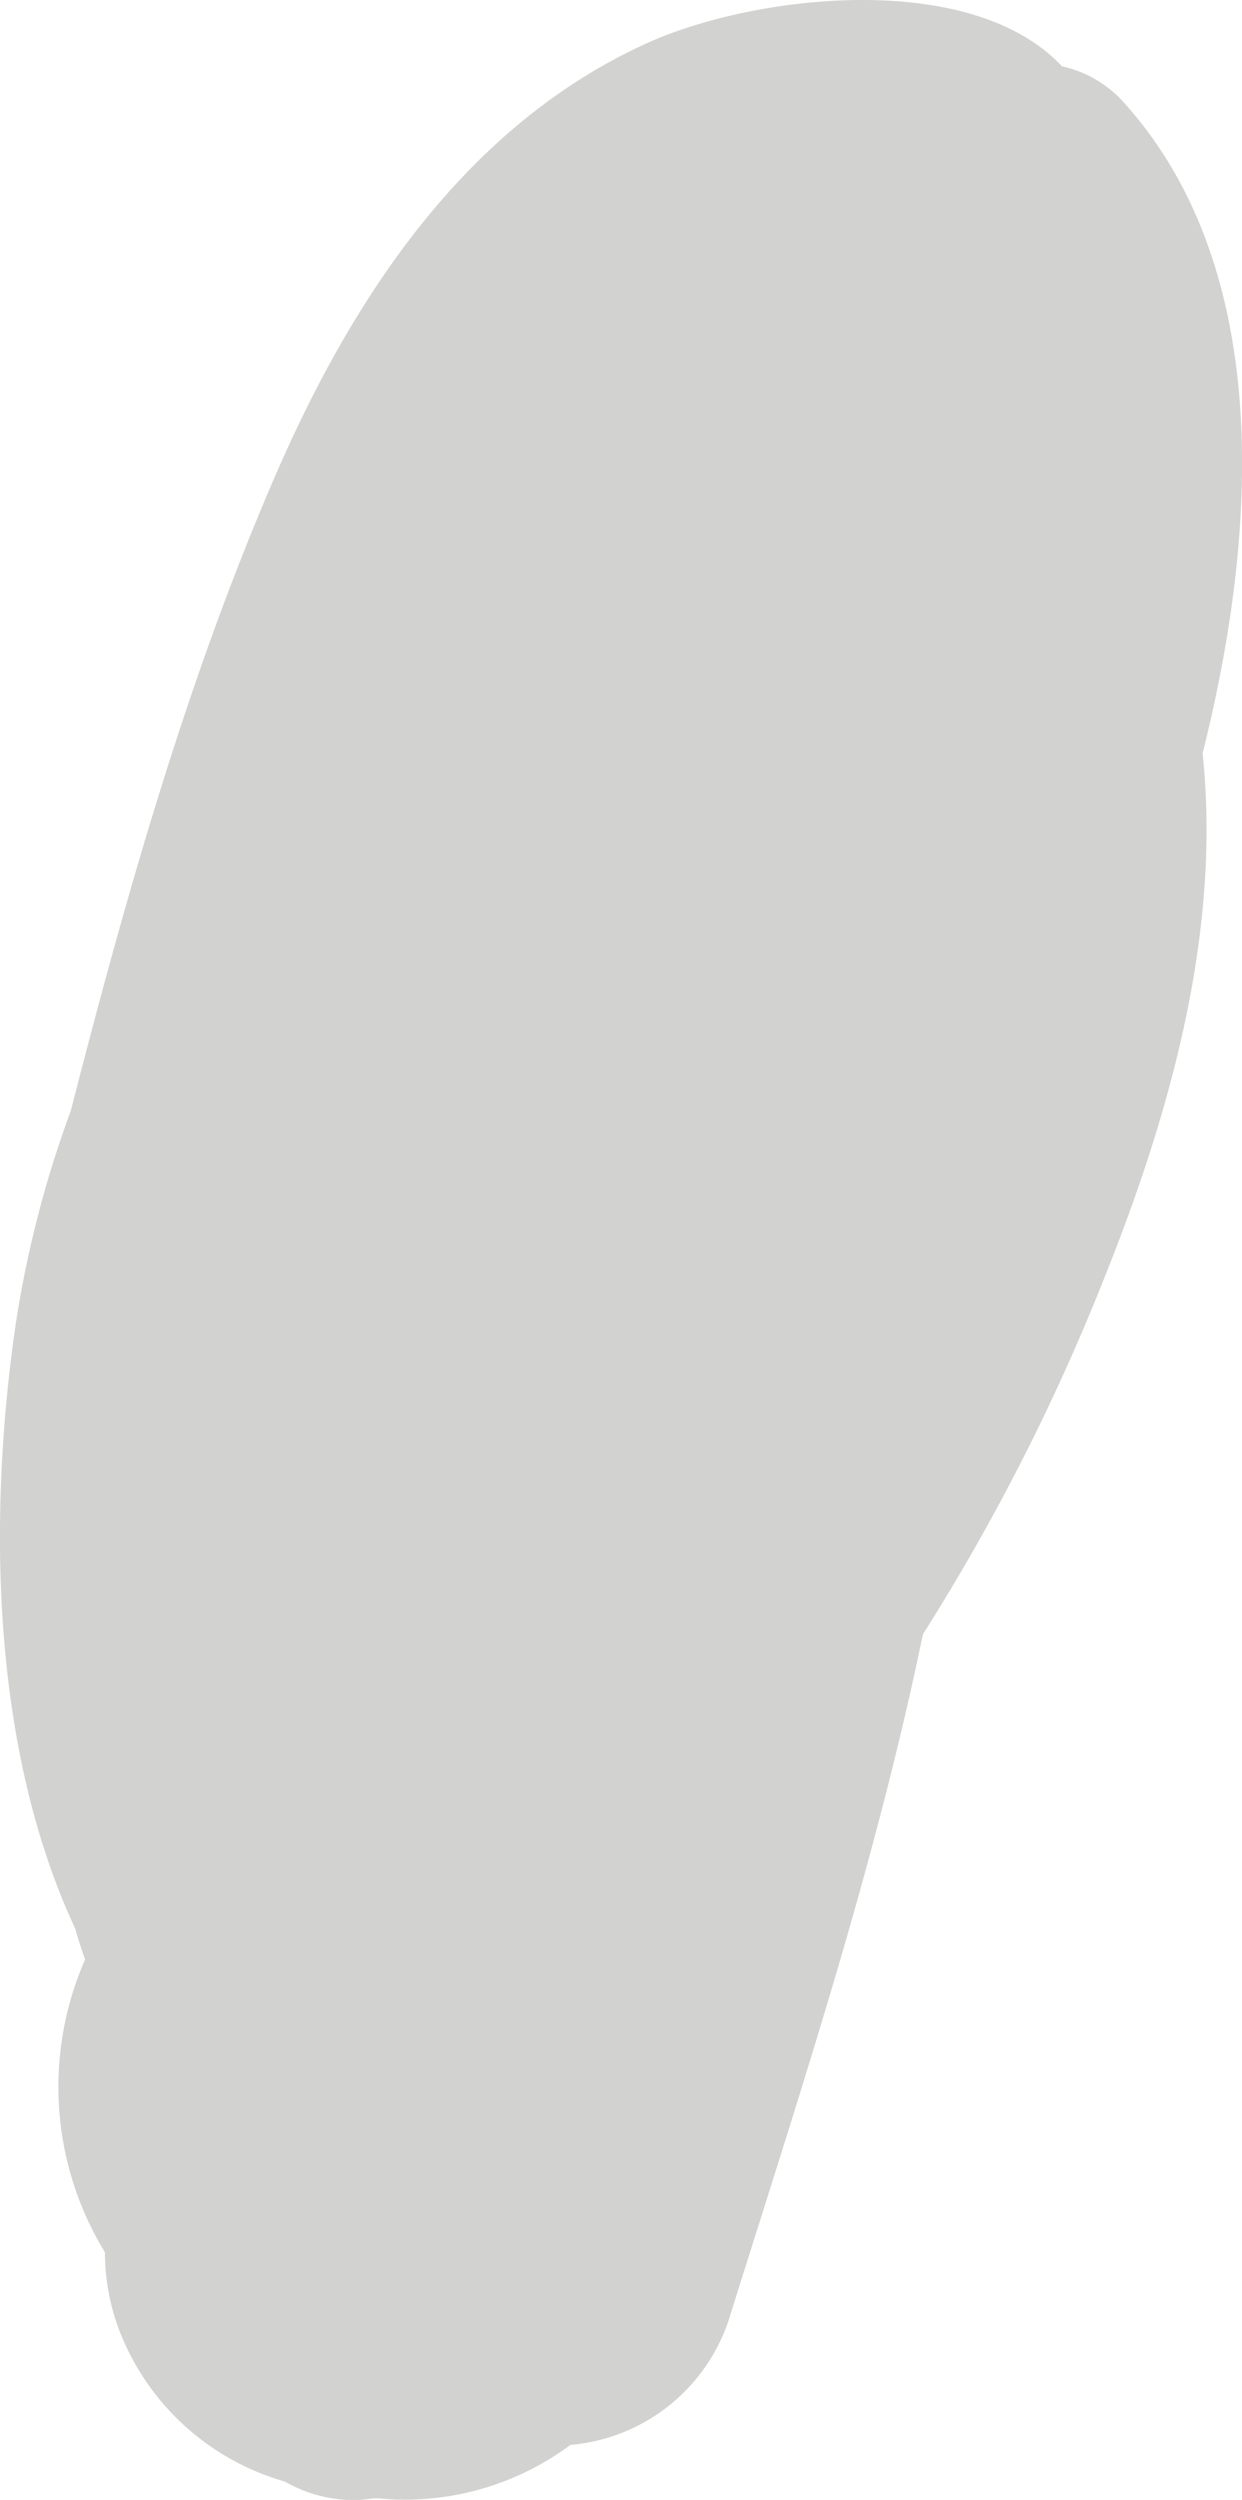<svg xmlns="http://www.w3.org/2000/svg" width="49.47" height="99.55" viewBox="0 0 49.47 99.55"><defs><style>.cls-1{fill:#d2d3d1;}</style></defs><title>leg-l-1</title><g id="Layer_2" data-name="Layer 2"><g id="Layer_21" data-name="Layer 21"><path class="cls-1" d="M47.9,30c2.32-9.23,2.69-19.55-3.21-26A4.64,4.64,0,0,0,42.3,2.64C38.65-1.25,30-.2,25.79,1.71,18.51,5,14,11.92,10.94,19,7.44,27.09,5,35.73,2.82,44.23A43.43,43.43,0,0,0,.6,52.9C-.46,60.35-.38,69.57,3,76.81c.11.41.25.82.39,1.22a12.62,12.62,0,0,0,.79,11.66,8.76,8.76,0,0,0,.68,3.38,10,10,0,0,0,6.49,5.75,5.48,5.48,0,0,0,3,.73l.52-.06.21,0a11.05,11.05,0,0,0,7.64-2.13,7.3,7.3,0,0,0,6.4-5.28c2.83-9,5.74-17.81,7.64-27a84.83,84.83,0,0,0,7.15-14c2.65-6.57,4.73-13.85,4-21Z"/></g></g></svg>